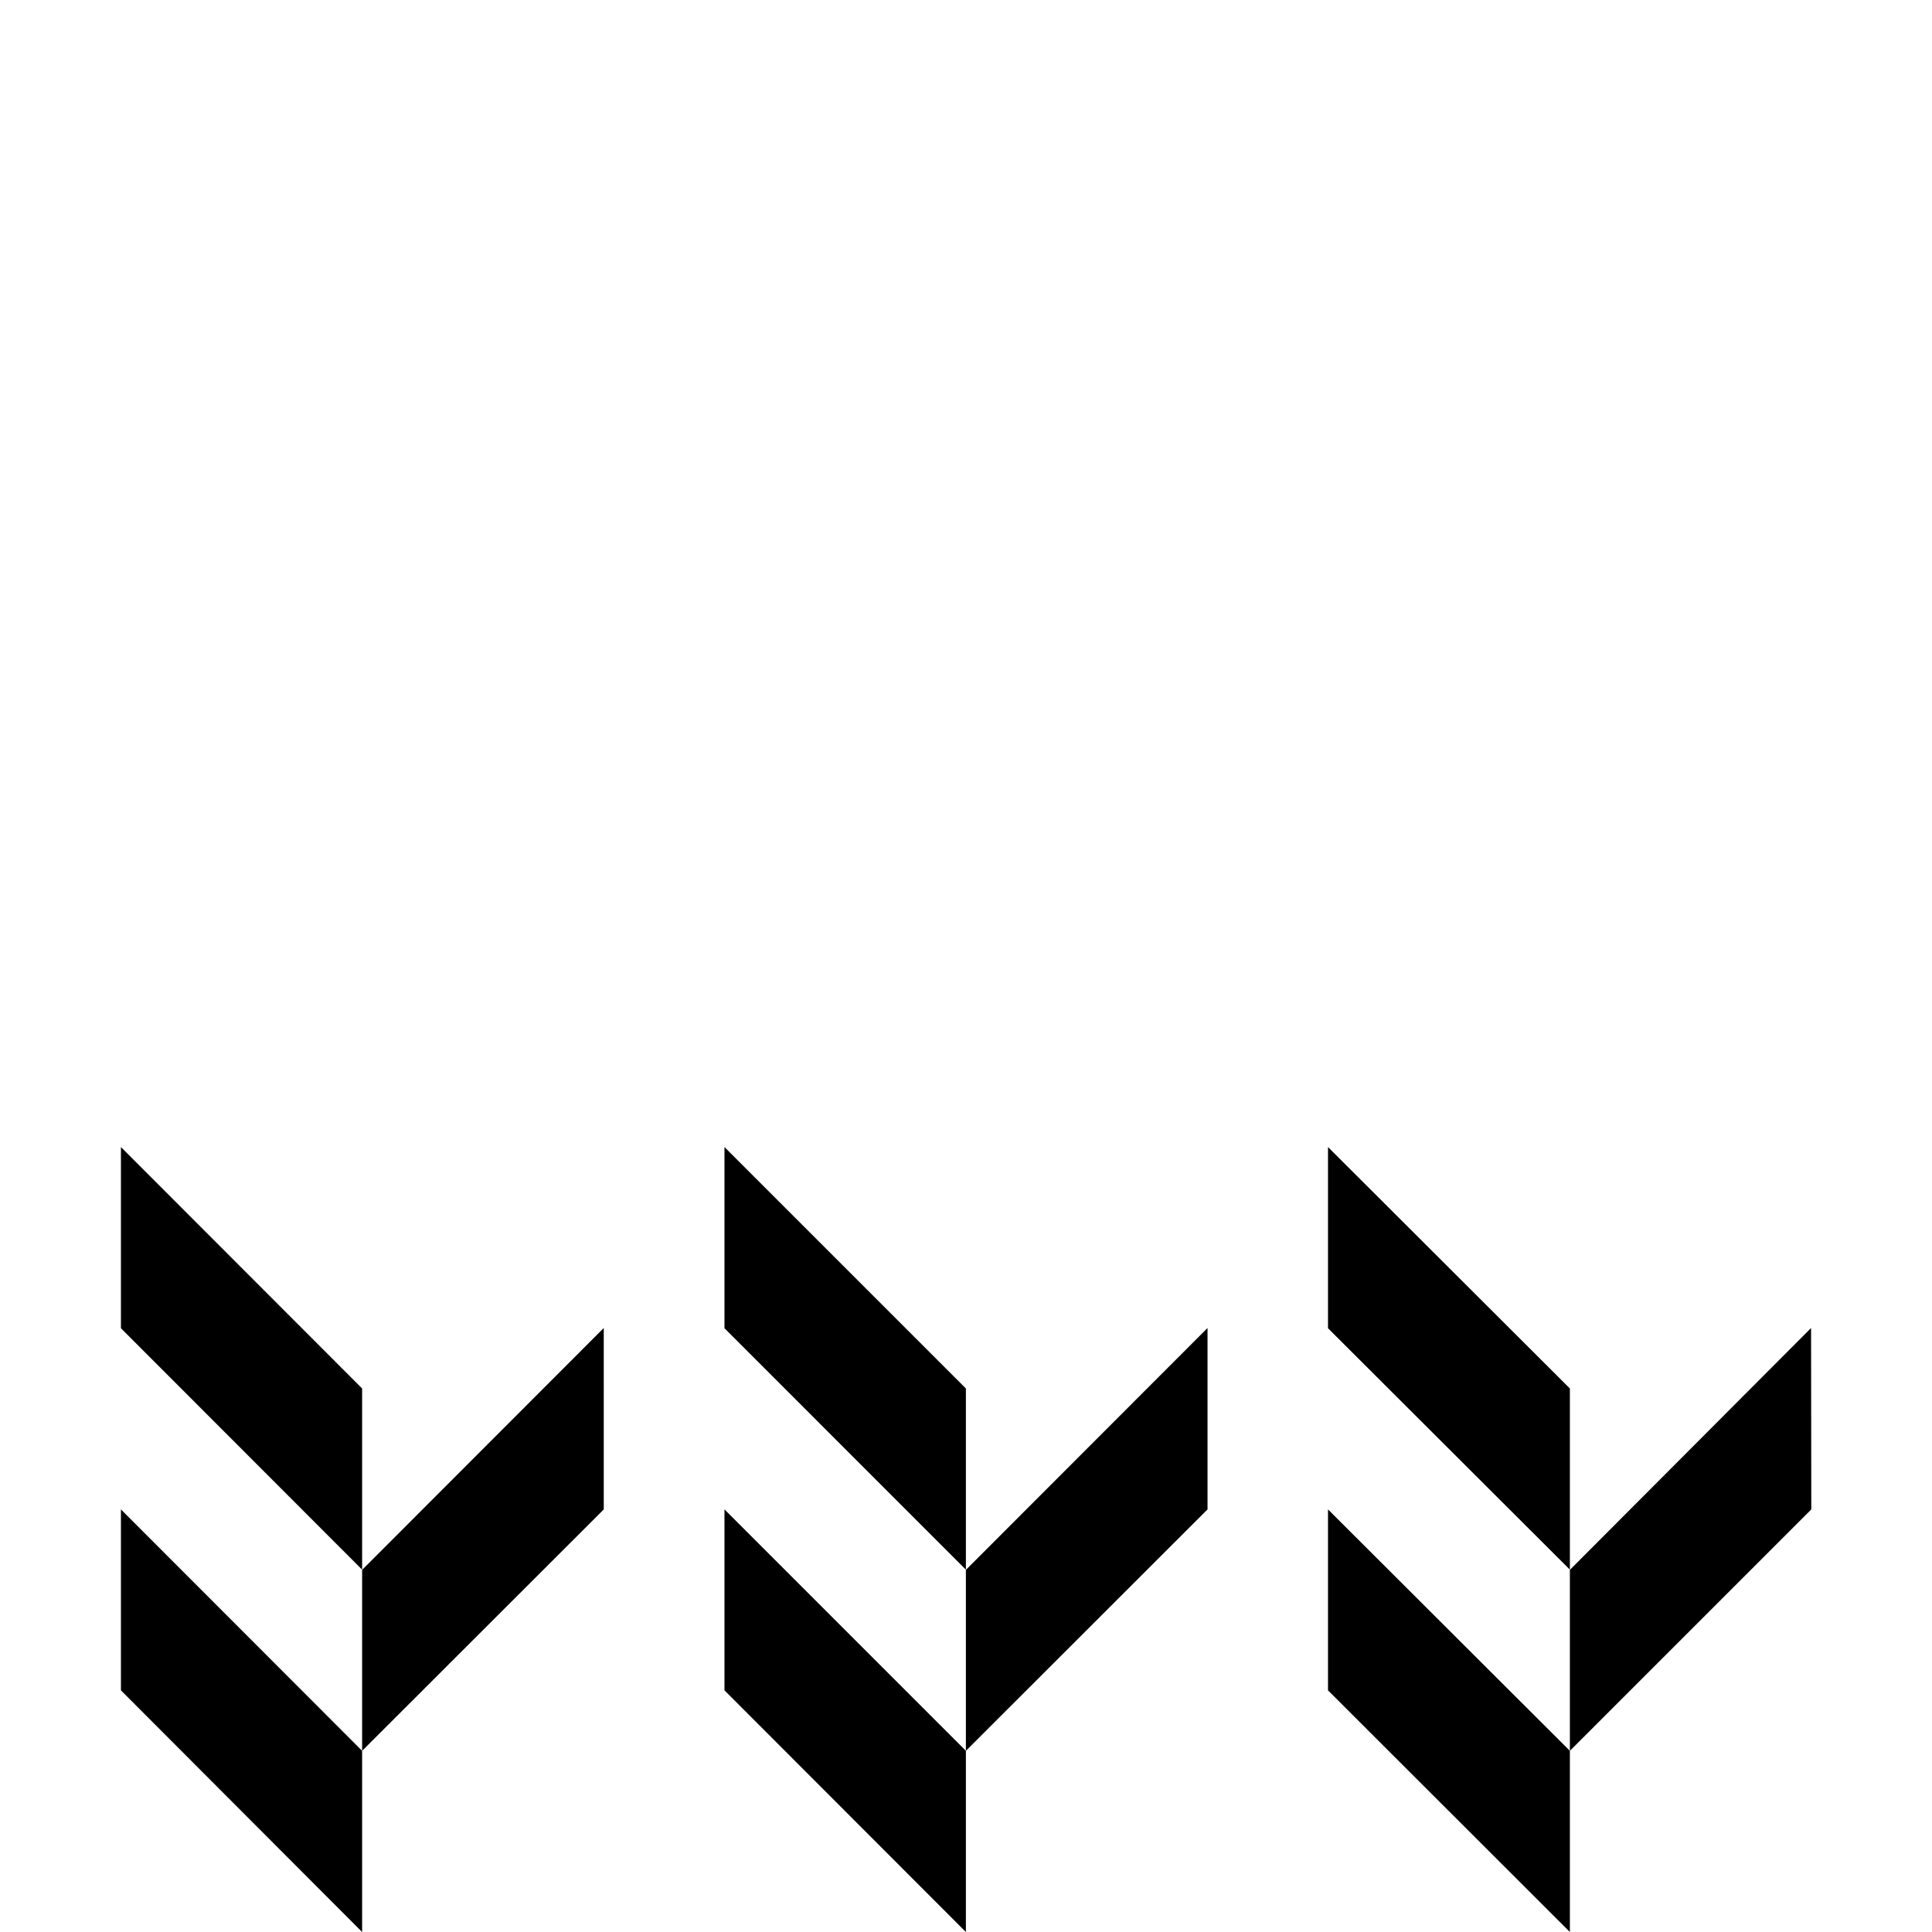 <svg xmlns="http://www.w3.org/2000/svg" width="32" height="32" viewBox="0 0 8.467 8.467"><path d="m.53 6.615 1.057 1.058v.794L.53 7.408Zm2.645 0 1.058 1.058v.794L3.175 7.408Zm2.645 0 1.06 1.058v.794L5.82 7.408Z" style="fill:#000;stroke:none;stroke-width:.265px;stroke-linecap:butt;stroke-linejoin:miter;stroke-opacity:1"/><path d="M7.937 5.82 6.88 6.88v.793l1.058-1.058Zm-2.645 0L4.233 6.88v.793l1.059-1.058Zm-2.646 0L1.587 6.88v.793l1.059-1.058ZM.53 5.027l1.057 1.058v.794L.53 5.821Zm2.645 0 1.058 1.058v.794L3.175 5.821Zm2.645 0 1.06 1.058v.794L5.82 5.821Z" style="fill:#000;stroke:none;stroke-width:.265px;stroke-linecap:butt;stroke-linejoin:miter;stroke-opacity:1"/></svg>